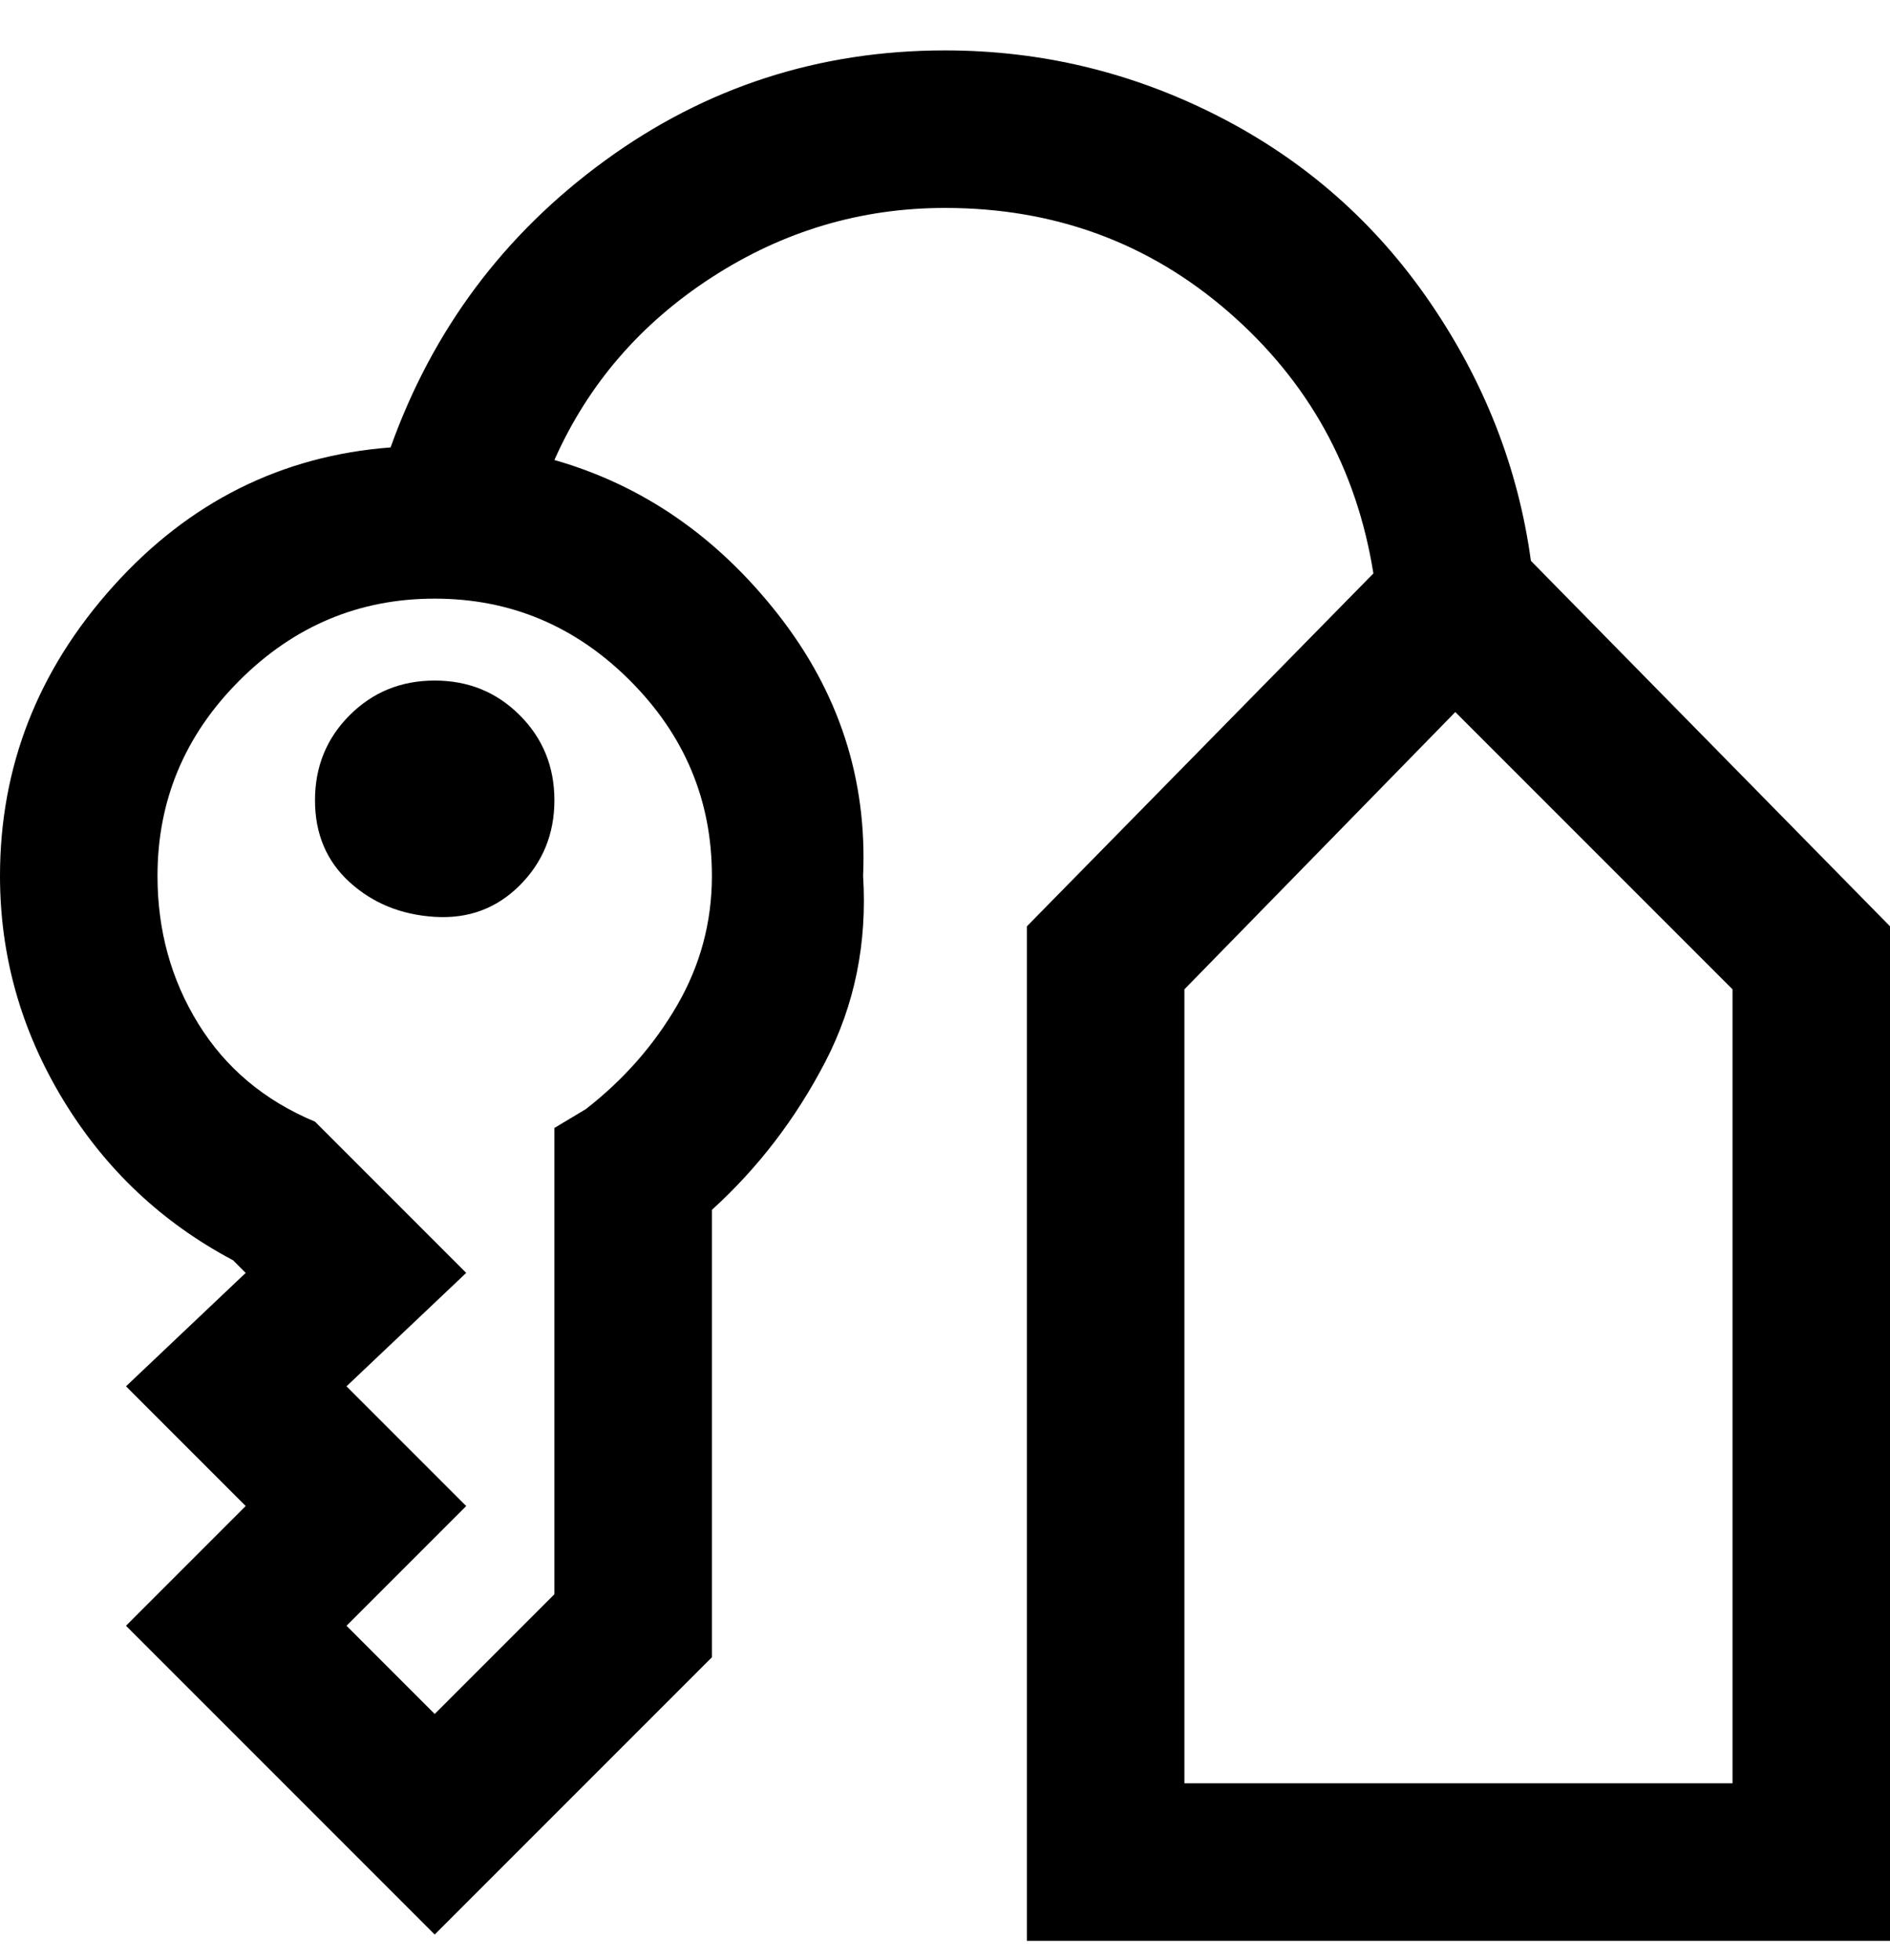 <svg viewBox="0 0 300 311" xmlns="http://www.w3.org/2000/svg"><path d="M243 89q-3-22-16-41t-33.5-29.5Q173 8 150 8q-30 0-54 17.5T62 71q-26 2-44 22T0 139q0 19 10 35.5T37 200l2 2-19 18 19 19-19 19 49 49 44-44v-71q11-10 18-23.5t6-29.5q1-23-13.5-41.5T88 73q8-18 25-29t37-11q26 0 45 16.5T218 91l-55 56v161h137V147l-57-58zm-130 50q0 11-5.5 20.5T93 176l-5 3v74l-19 19-14-14 19-19-19-19 19-18-23-23-1-1q-12-5-18.5-15.5T25 139q0-18 13-31t31-13q18 0 31 13t13 31zm162 144h-87V157l43-44 44 44v126zM69 108q8 0 13.5 5.5T88 127q0 8-5.5 13.5t-13.5 5q-8-.5-13.5-5.5T50 127q0-8 5.5-13.5T69 108z"/></svg>